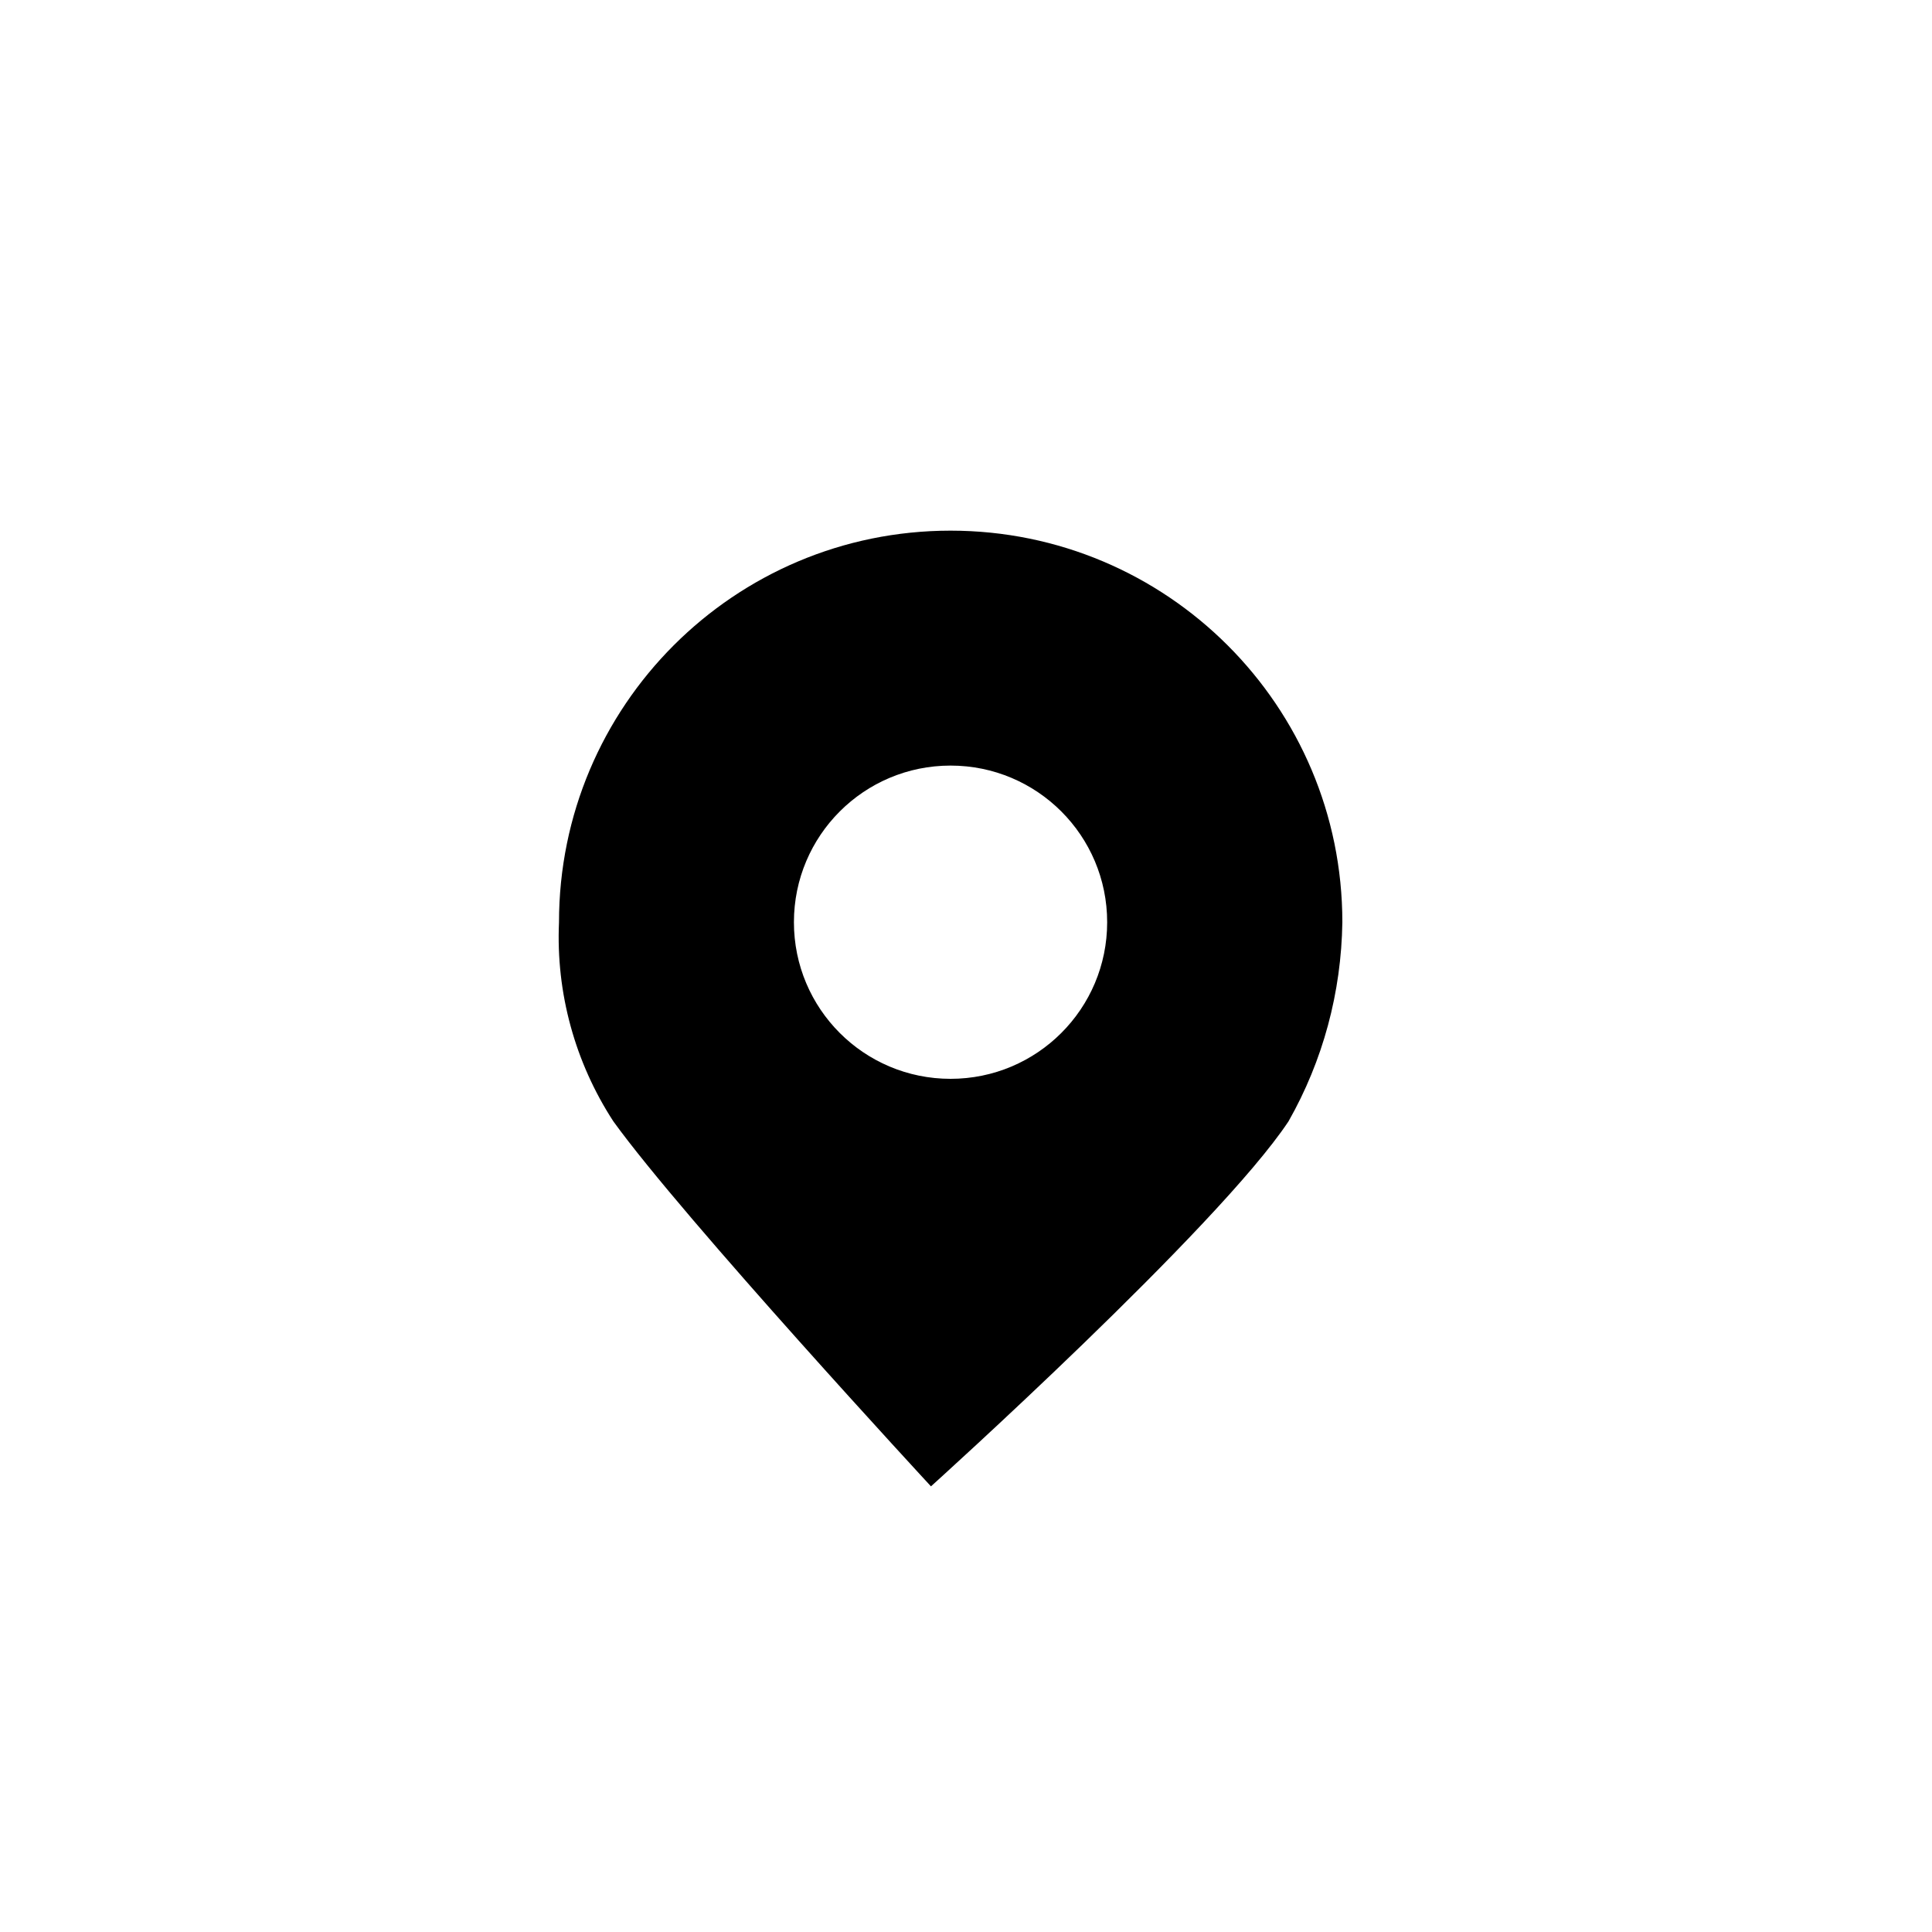 <?xml version="1.0" encoding="utf-8"?>
<!-- Generator: Adobe Illustrator 26.0.3, SVG Export Plug-In . SVG Version: 6.00 Build 0)  -->
<svg version="1.1" xmlns="http://www.w3.org/2000/svg" xmlns:xlink="http://www.w3.org/1999/xlink" x="0px" y="0px"
	 viewBox="0 0 750 750" style="enable-background:new 0 0 750 750;" xml:space="preserve">
<style type="text/css">
	.st0{display:none;}
	.st1{display:inline;}
	.st2{fill:#FFFFFF;}
	.st3{display:inline;fill:#FFFFFF;}
	.st4{fill:none;stroke:#000000;stroke-width:50;}
	.st5{stroke:#000000;stroke-width:50;}
	.st6{stroke:#FFFFFF;stroke-width:50;}
	.st7{stroke:#FFFFFF;stroke-miterlimit:10;}
	.st8{fill:none;}
</style>
<g id="Ebene_1" class="st0">
</g>
<g id="Ebene_2">
	<g>
		<g>
			<g id="Gruppe_528">
				<path id="Pfad_446" d="M521.1,358c0-84-68.1-152-152.1-152c-84,0-152,68.1-152,152.1c-1.2,27.3,6.2,54.3,21.1,77.2
					C265.6,473.4,361.4,577,361.4,577s111.4-100.4,138.8-141.7C513.6,411.7,520.7,385.2,521.1,358 M369,418.8
					c-33.6,0-60.8-27.2-60.8-60.8s27.2-60.8,60.8-60.8s60.8,27.2,60.8,60.8l0,0C429.8,391.6,402.6,418.8,369,418.8"/>
			</g>
		</g>
	</g>
</g>
</svg>
